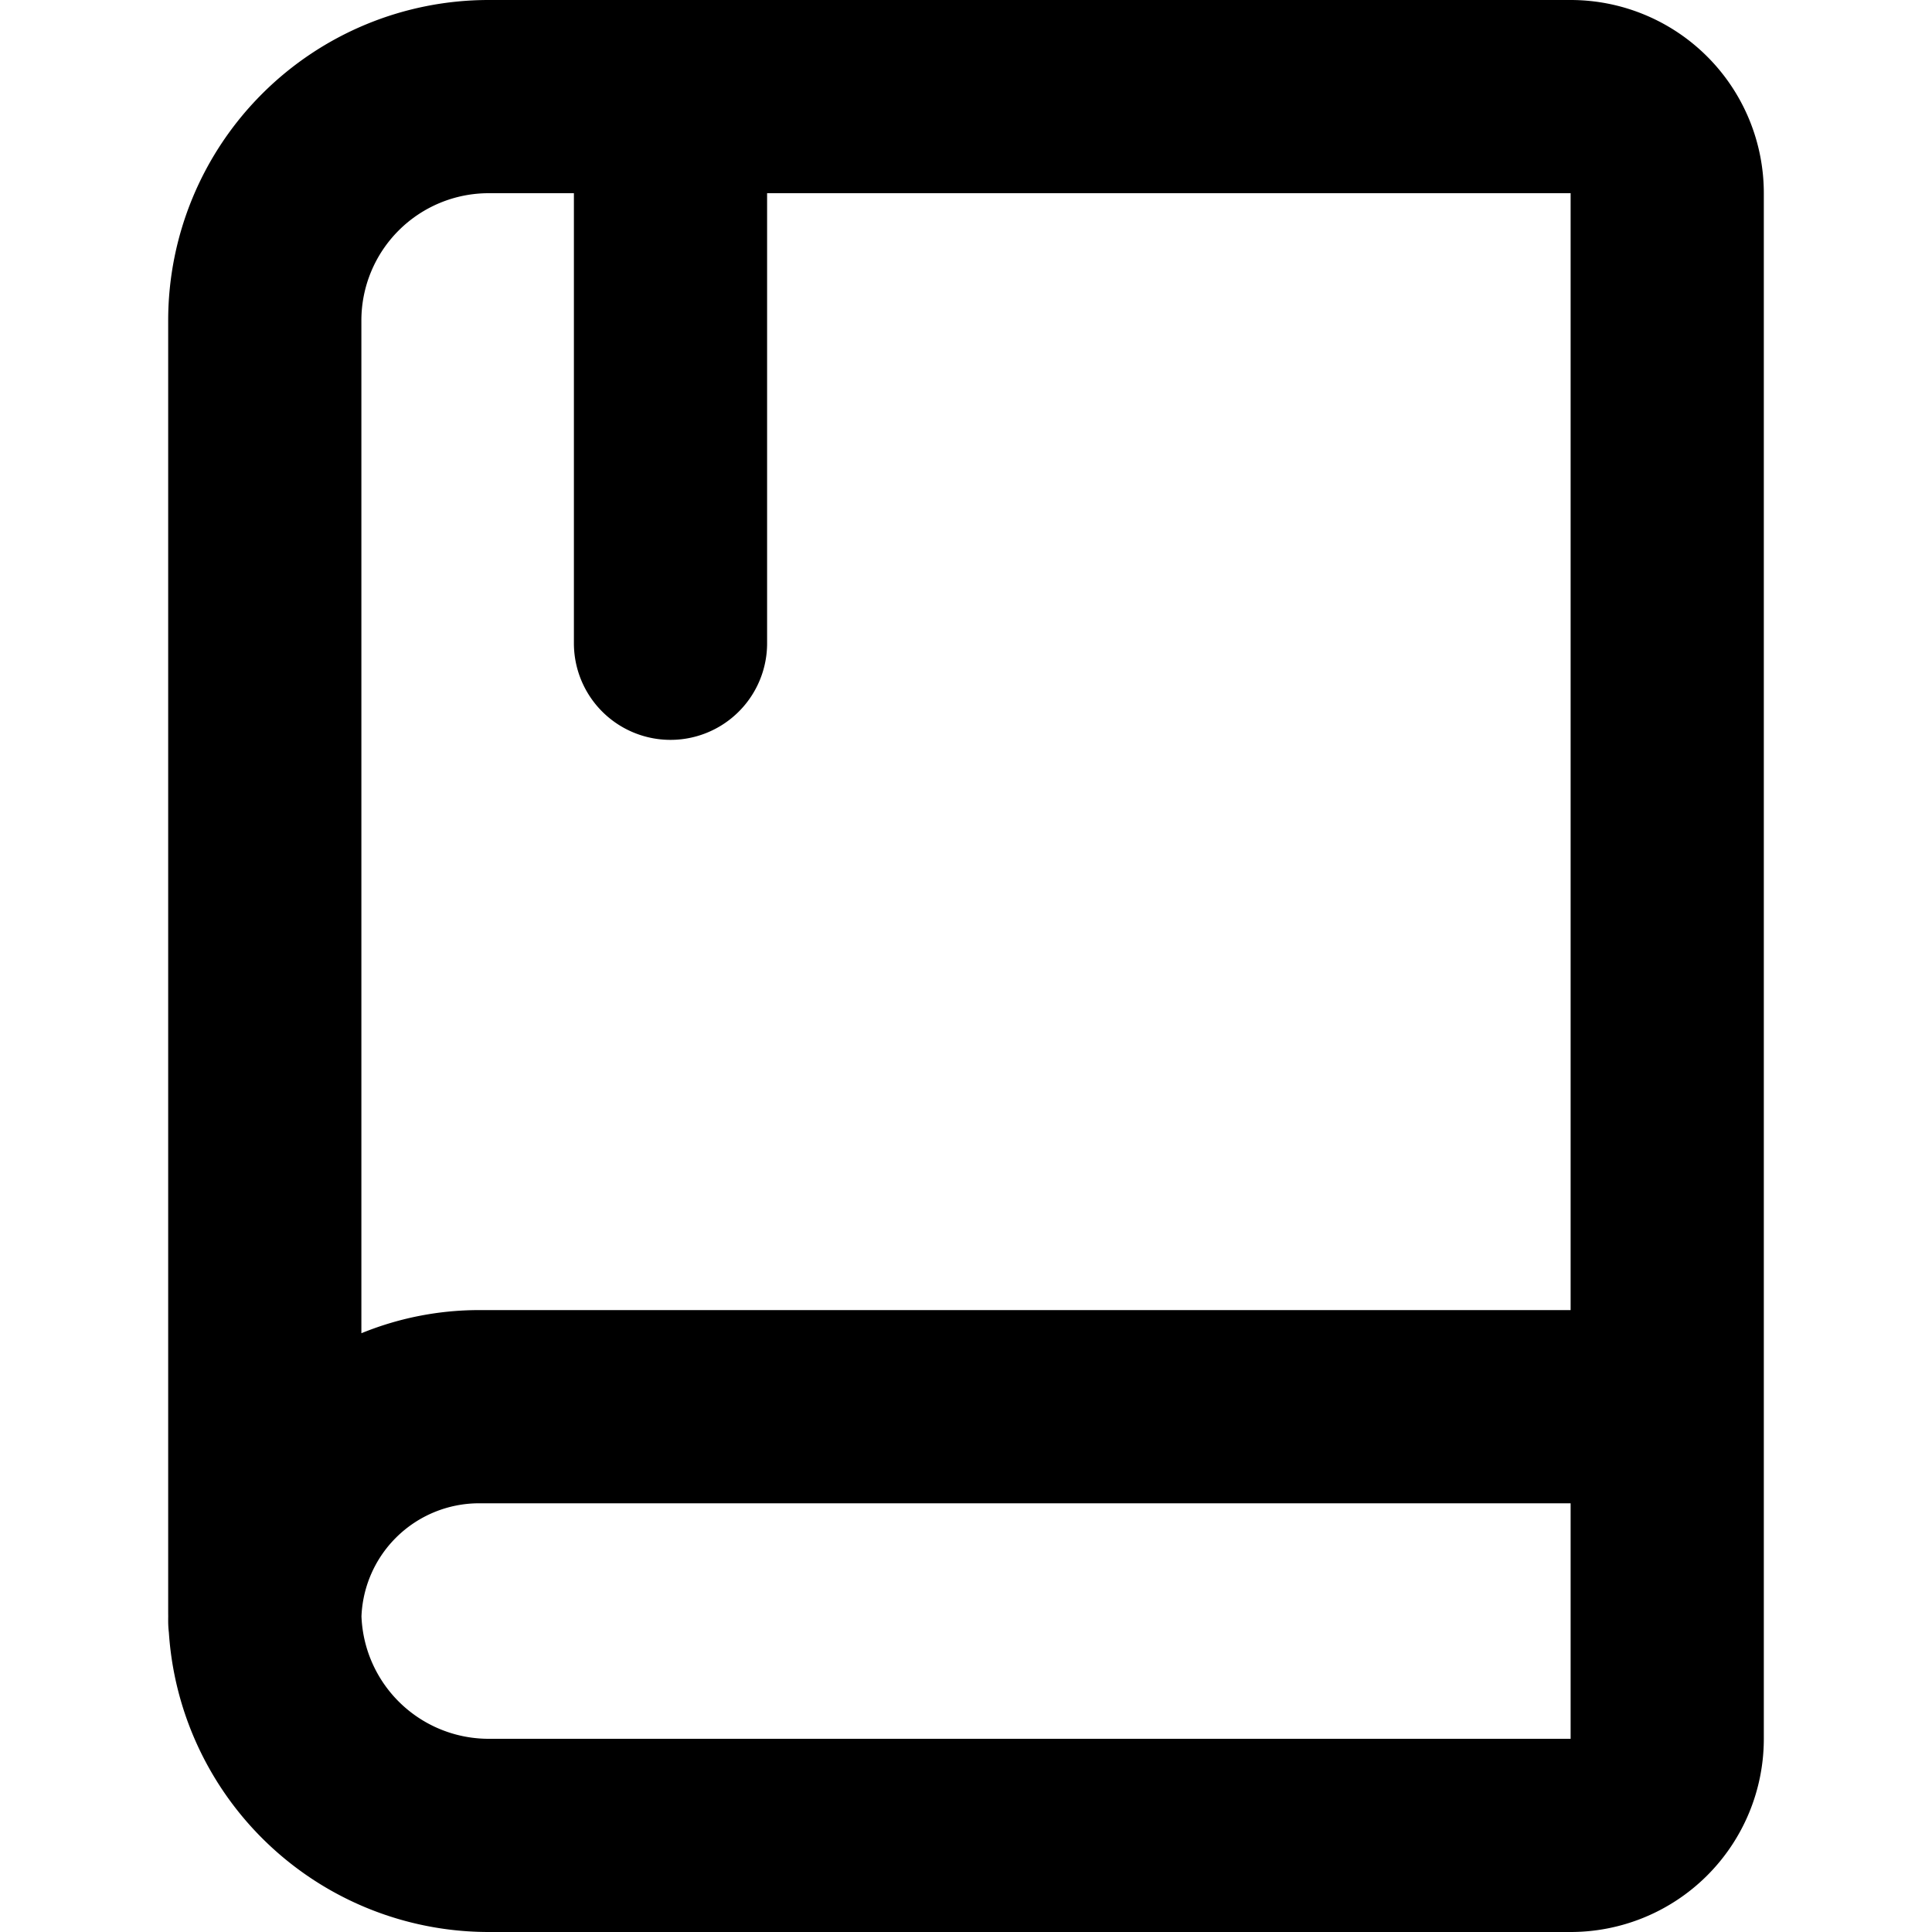 <svg xmlns="http://www.w3.org/2000/svg" viewBox="0 0 16.518 20" width="24" height="24" stroke="currentColor">
  <path d="M14.518,19H3.318A2.318,2.318,0,0,1,1,16.682V3.318A2.318,2.318,0,0,1,3.318,1h11.2a1,1,0,0,1,1,1V18A1,1,0,0,1,14.518,19Zm1-4.438H3.219A2.219,2.219,0,0,0,1,16.781H1M5.2,1V6.659" fill="none" stroke-linecap="round" stroke-linejoin="round" stroke-width="2"/>
</svg>
